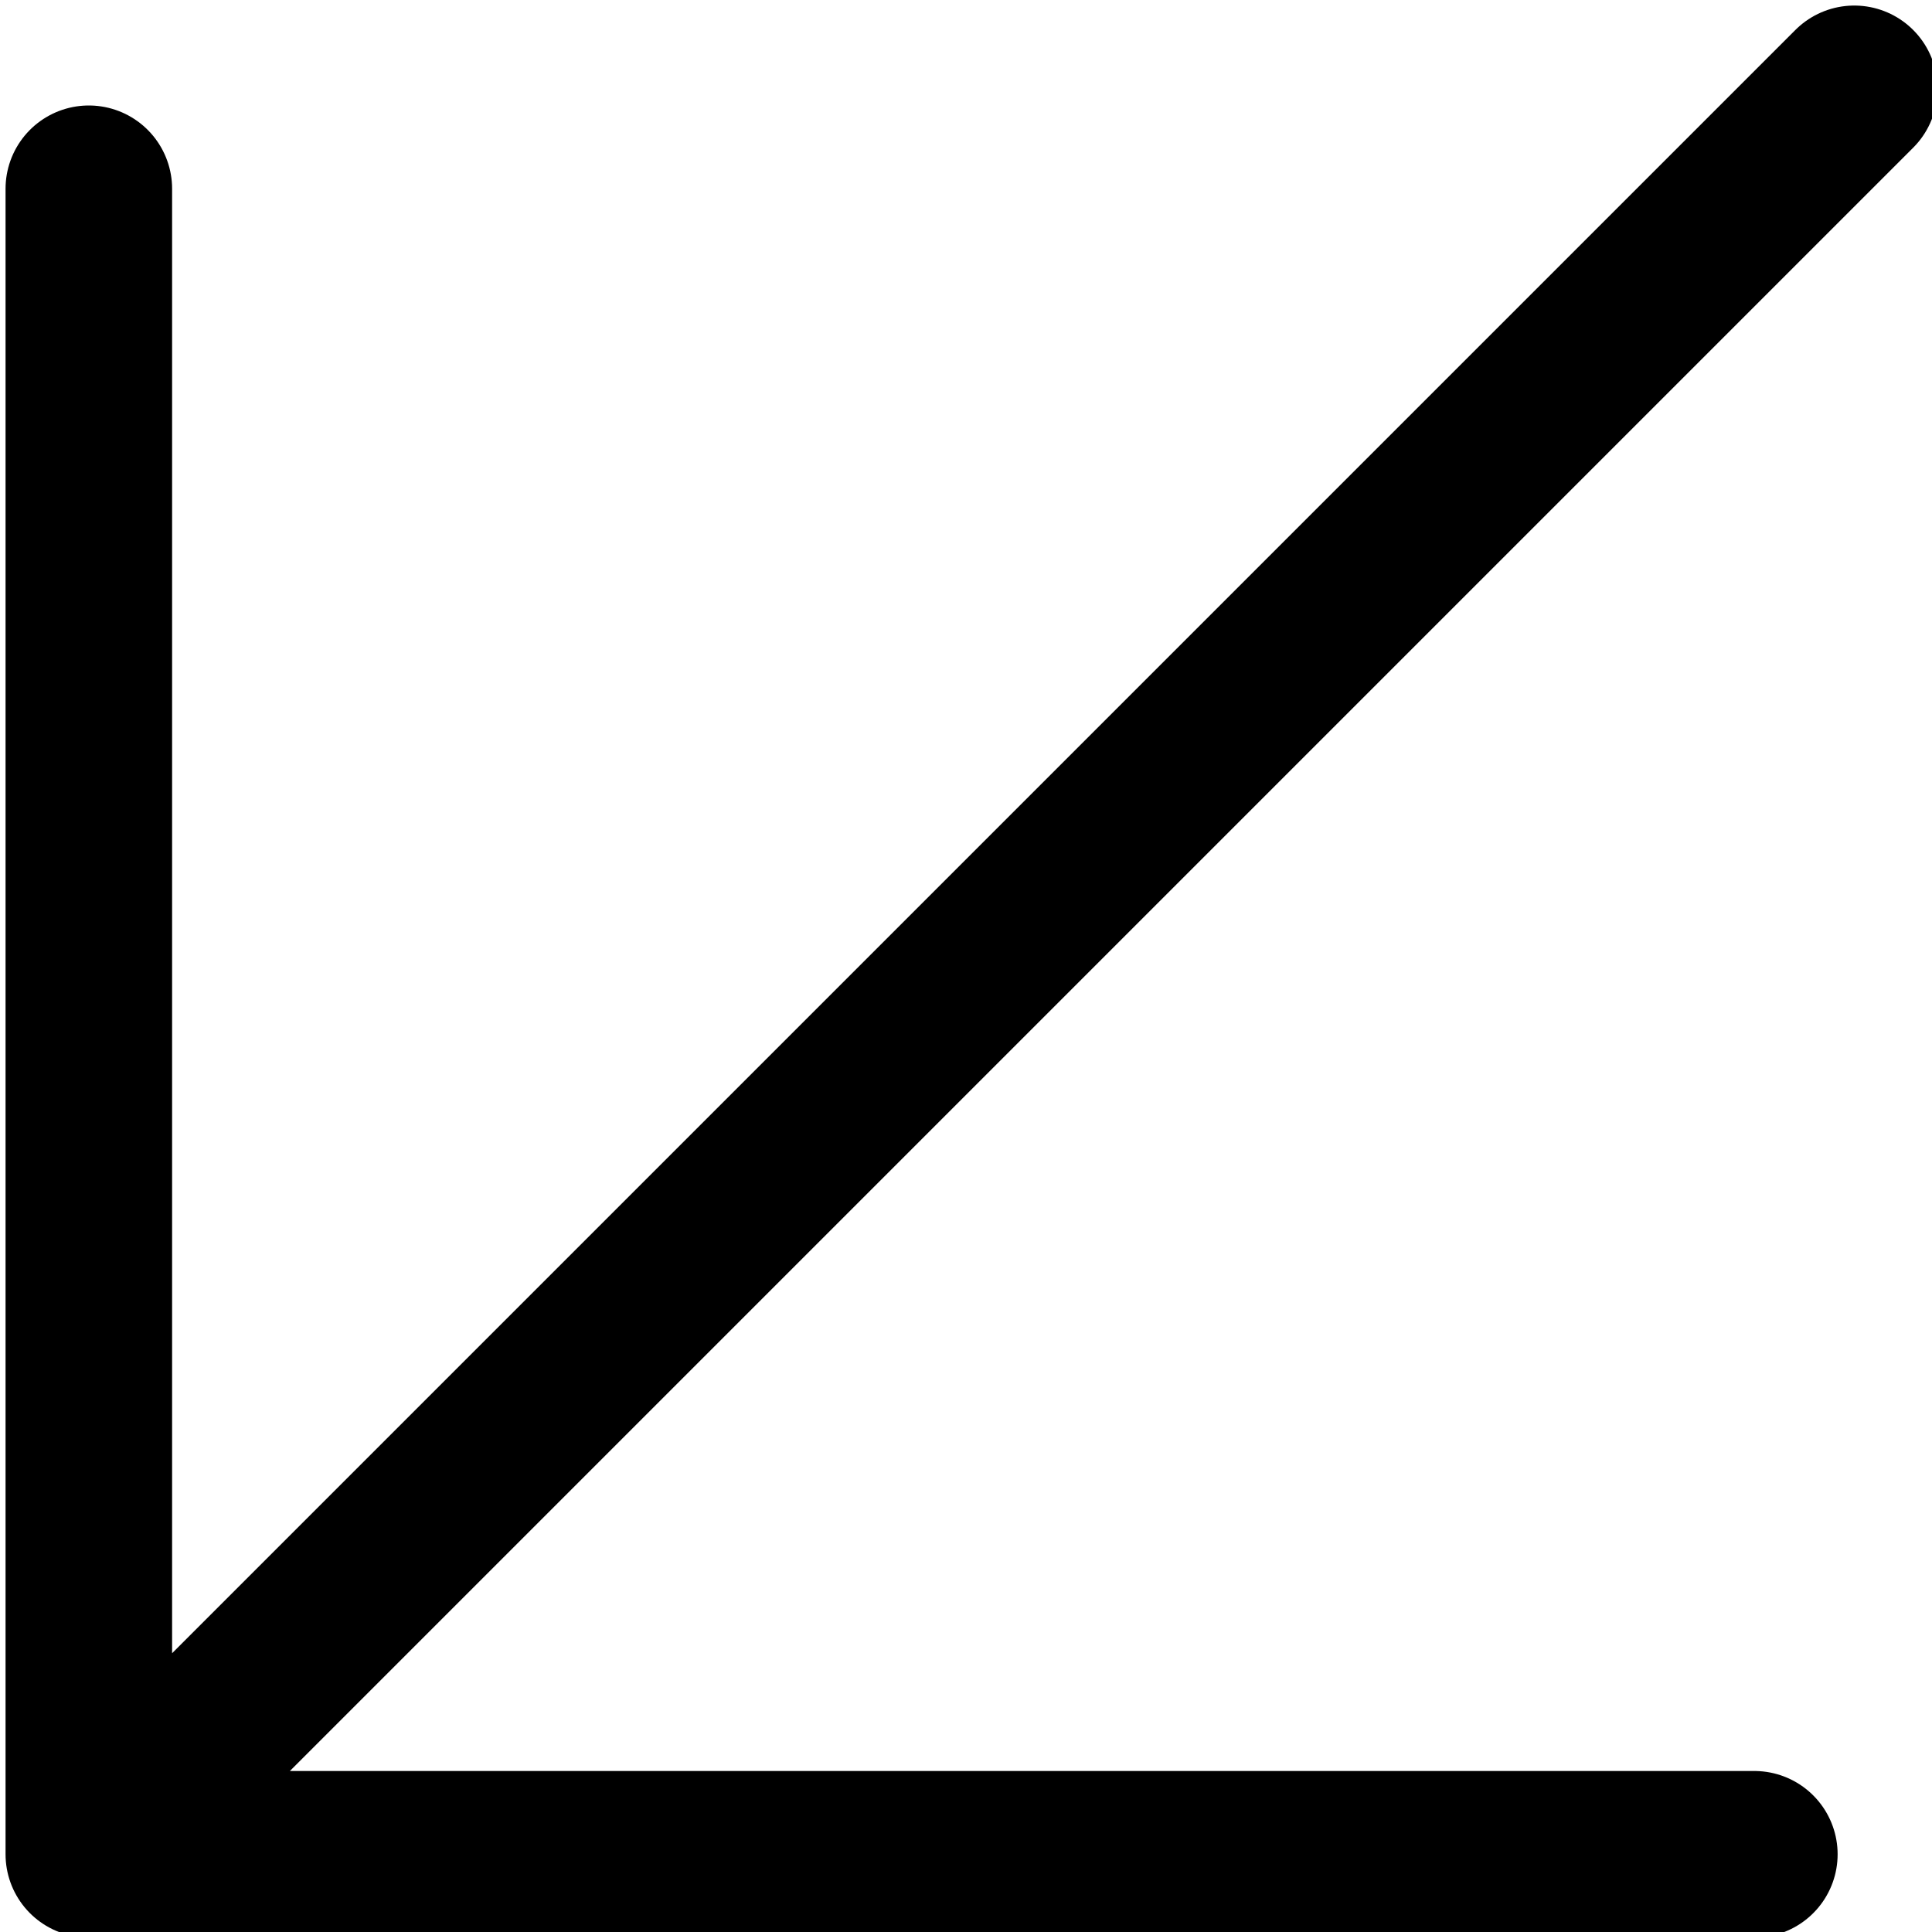 <svg xmlns="http://www.w3.org/2000/svg" width="17.4" height="17.4"><path fill="none" stroke="#000" stroke-width="1.5" stroke-linecap="round" stroke-linejoin="round" d="M16.7.8L.8 16.7m0-15v15h15"/></svg>